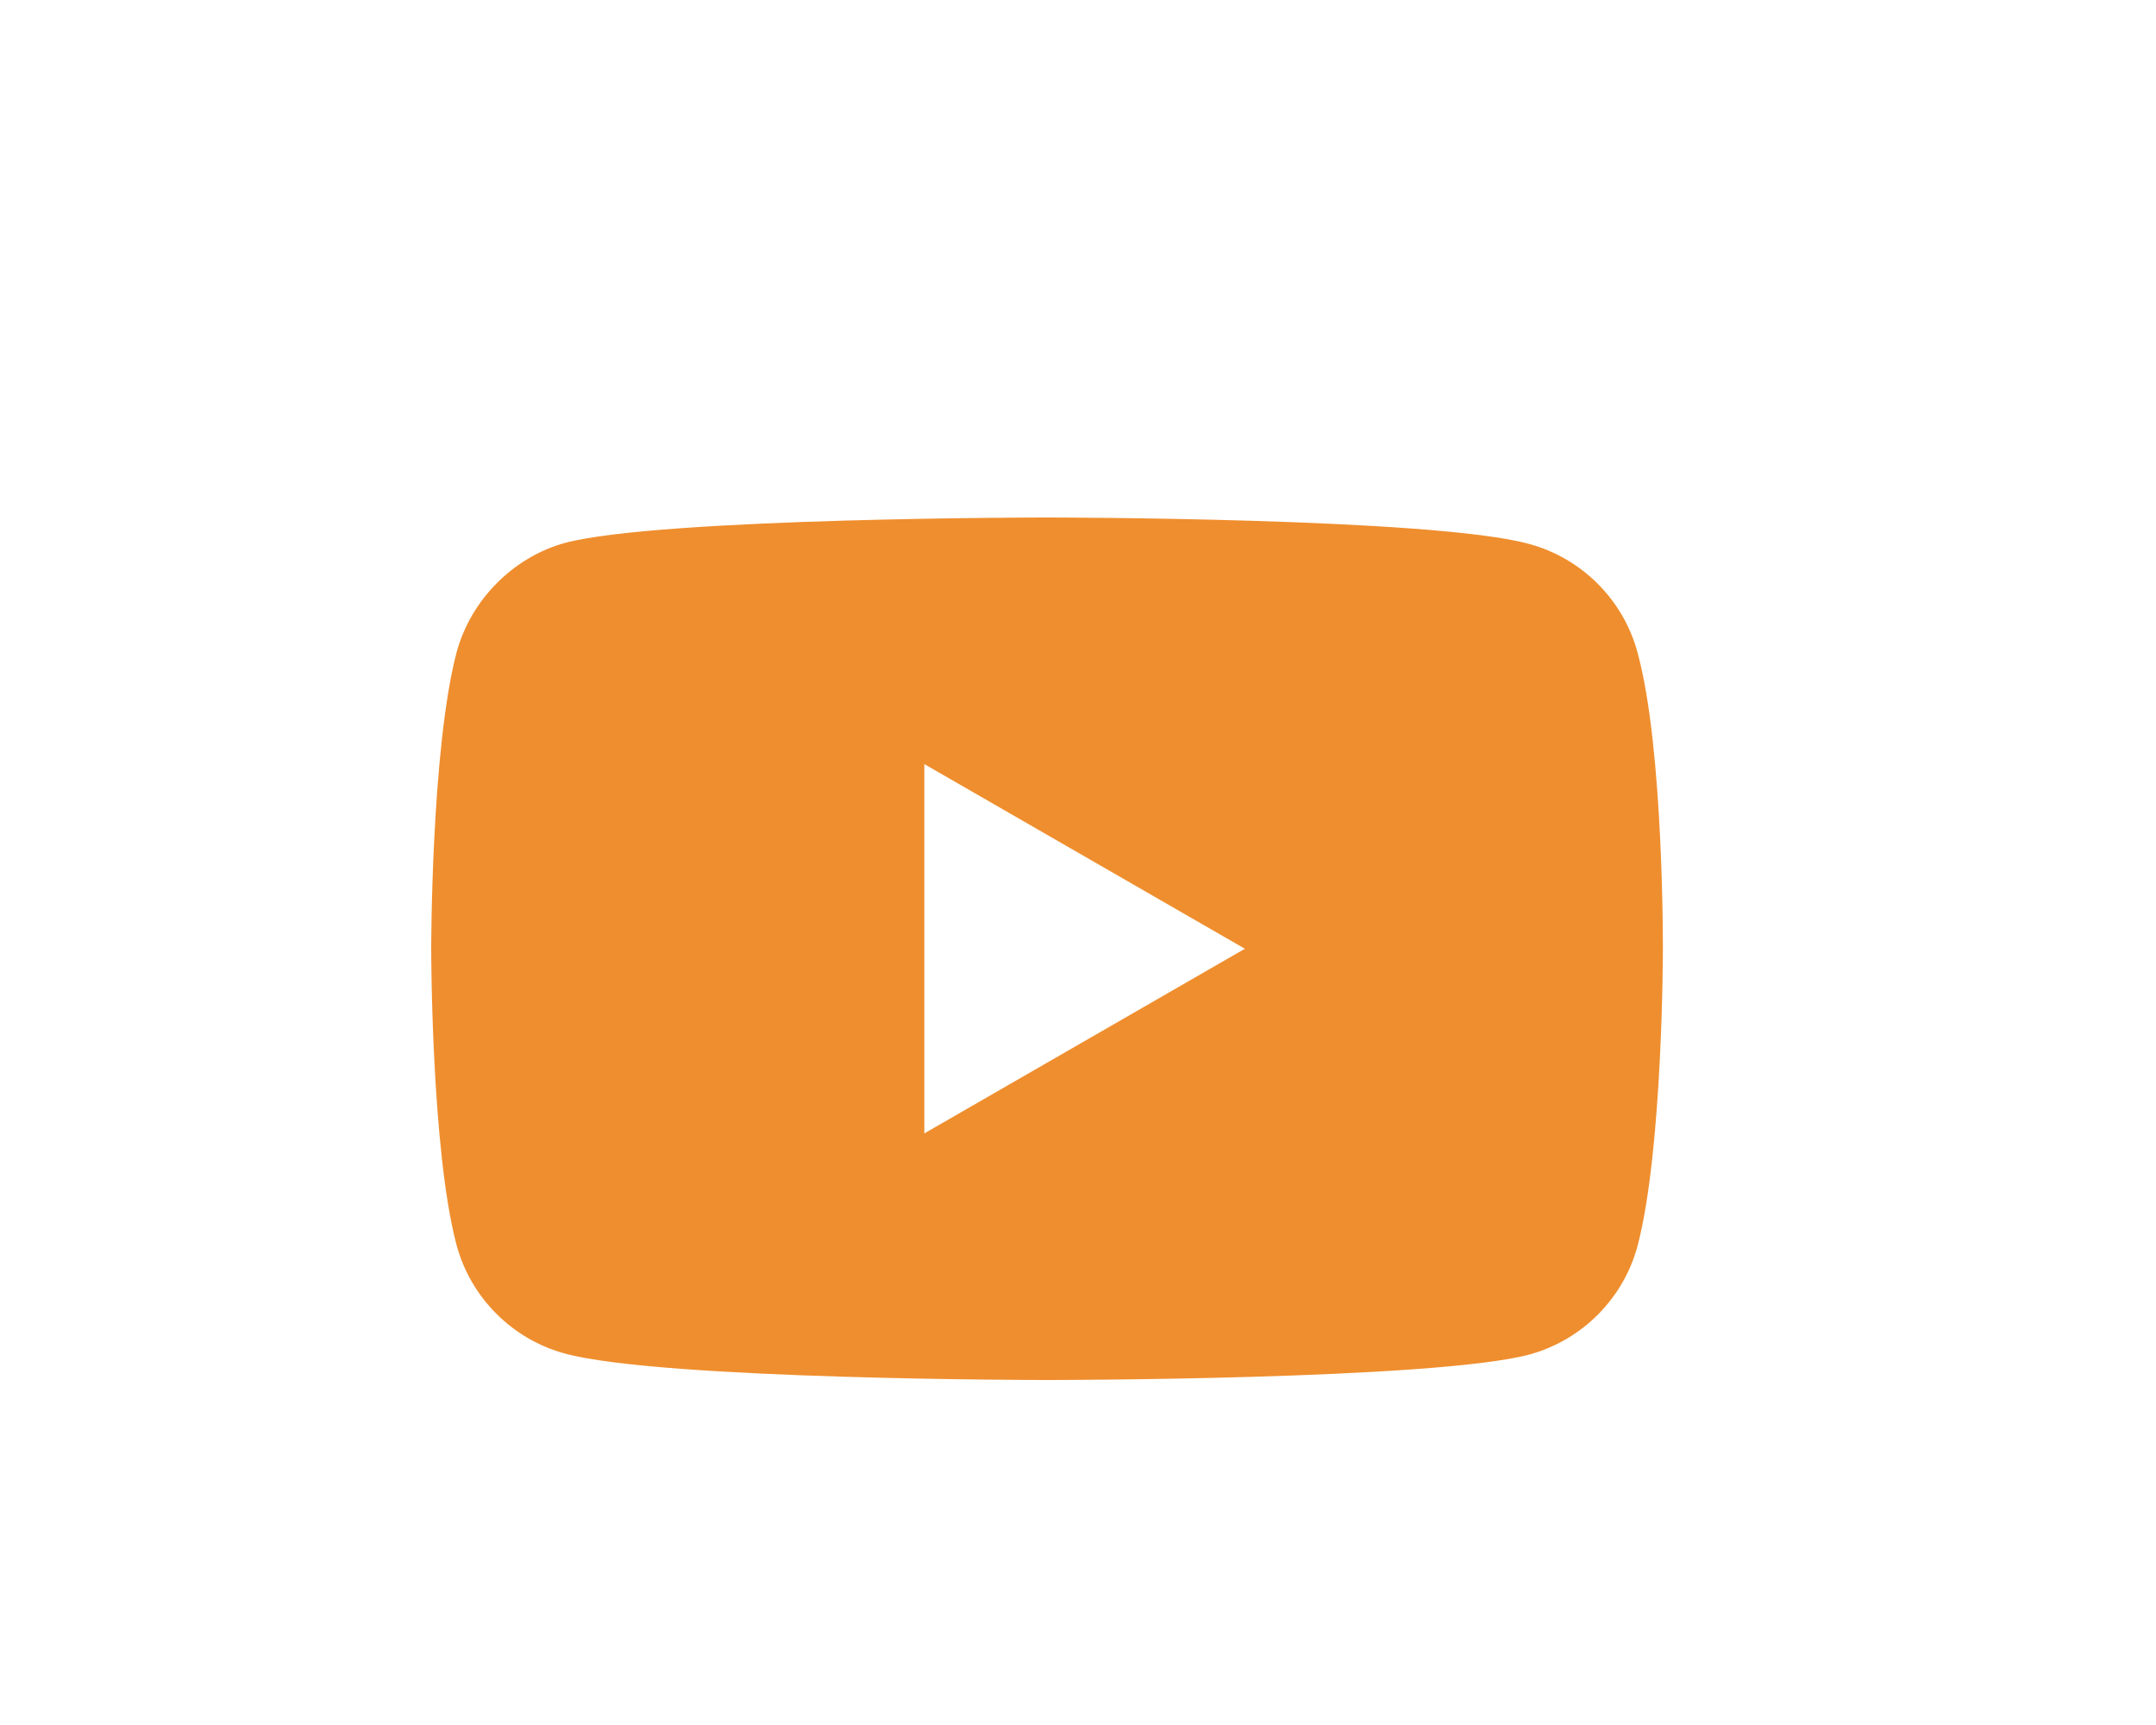 <svg width="25" height="20" viewBox="0 0 25 20" fill="none" xmlns="http://www.w3.org/2000/svg">
<g filter="url(#filter0_di_167_7638)">
<path fill-rule="evenodd" clip-rule="evenodd" d="M17.729 2.306C18.341 2.471 18.823 2.953 18.988 3.565C19.294 4.682 19.282 7.012 19.282 7.012C19.282 7.012 19.282 9.329 18.988 10.447C18.823 11.059 18.341 11.541 17.729 11.706C16.612 12 12.141 12 12.141 12C12.141 12 7.682 12 6.553 11.694C5.941 11.529 5.459 11.047 5.294 10.435C5 9.329 5 7 5 7C5 7 5 4.682 5.294 3.565C5.459 2.953 5.953 2.459 6.553 2.294C7.671 2 12.141 2 12.141 2C12.141 2 16.612 2 17.729 2.306ZM14.435 7L10.718 9.141V4.859L14.435 7Z" fill="#EF8E2E"/>
</g>
<defs>
<filter id="filter0_di_167_7638" x="0" y="0" width="24.282" height="20" filterUnits="userSpaceOnUse" color-interpolation-filters="sRGB">
<feFlood flood-opacity="0" result="BackgroundImageFix"/>
<feColorMatrix in="SourceAlpha" type="matrix" values="0 0 0 0 0 0 0 0 0 0 0 0 0 0 0 0 0 0 127 0" result="hardAlpha"/>
<feOffset dy="3"/>
<feGaussianBlur stdDeviation="2.5"/>
<feComposite in2="hardAlpha" operator="out"/>
<feColorMatrix type="matrix" values="0 0 0 0 0 0 0 0 0 0 0 0 0 0 0 0 0 0 0.47 0"/>
<feBlend mode="normal" in2="BackgroundImageFix" result="effect1_dropShadow_167_7638"/>
<feBlend mode="normal" in="SourceGraphic" in2="effect1_dropShadow_167_7638" result="shape"/>
<feColorMatrix in="SourceAlpha" type="matrix" values="0 0 0 0 0 0 0 0 0 0 0 0 0 0 0 0 0 0 127 0" result="hardAlpha"/>
<feOffset dy="1"/>
<feGaussianBlur stdDeviation="1.5"/>
<feComposite in2="hardAlpha" operator="arithmetic" k2="-1" k3="1"/>
<feColorMatrix type="matrix" values="0 0 0 0 1 0 0 0 0 0.828 0 0 0 0 0.6 0 0 0 1 0"/>
<feBlend mode="normal" in2="shape" result="effect2_innerShadow_167_7638"/>
</filter>
</defs>
</svg>
